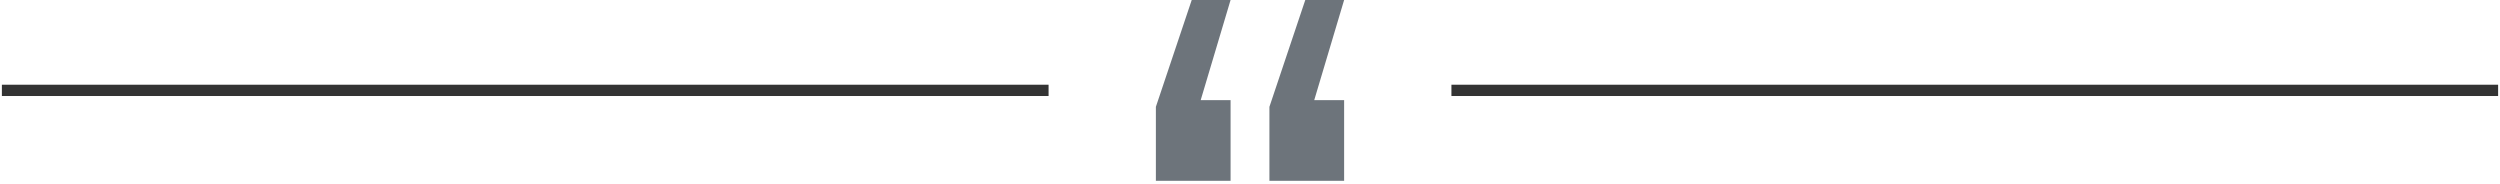 <svg width="664" height="49" xmlns="http://www.w3.org/2000/svg"><g fill="none" fill-rule="evenodd"><path d="M346.683 0l-9.525 28.373v19.643H357V26.587h-7.937L357 0h-10.317zm-30.16 0L307 28.373v19.643h19.841V26.587h-7.936L326.84 0h-10.318z" fill-opacity=".636" fill="#1A2530"/><g stroke="#333" stroke-linecap="square" stroke-width="3"><path d="M387 24h275M2 24h275"/></g></g></svg>